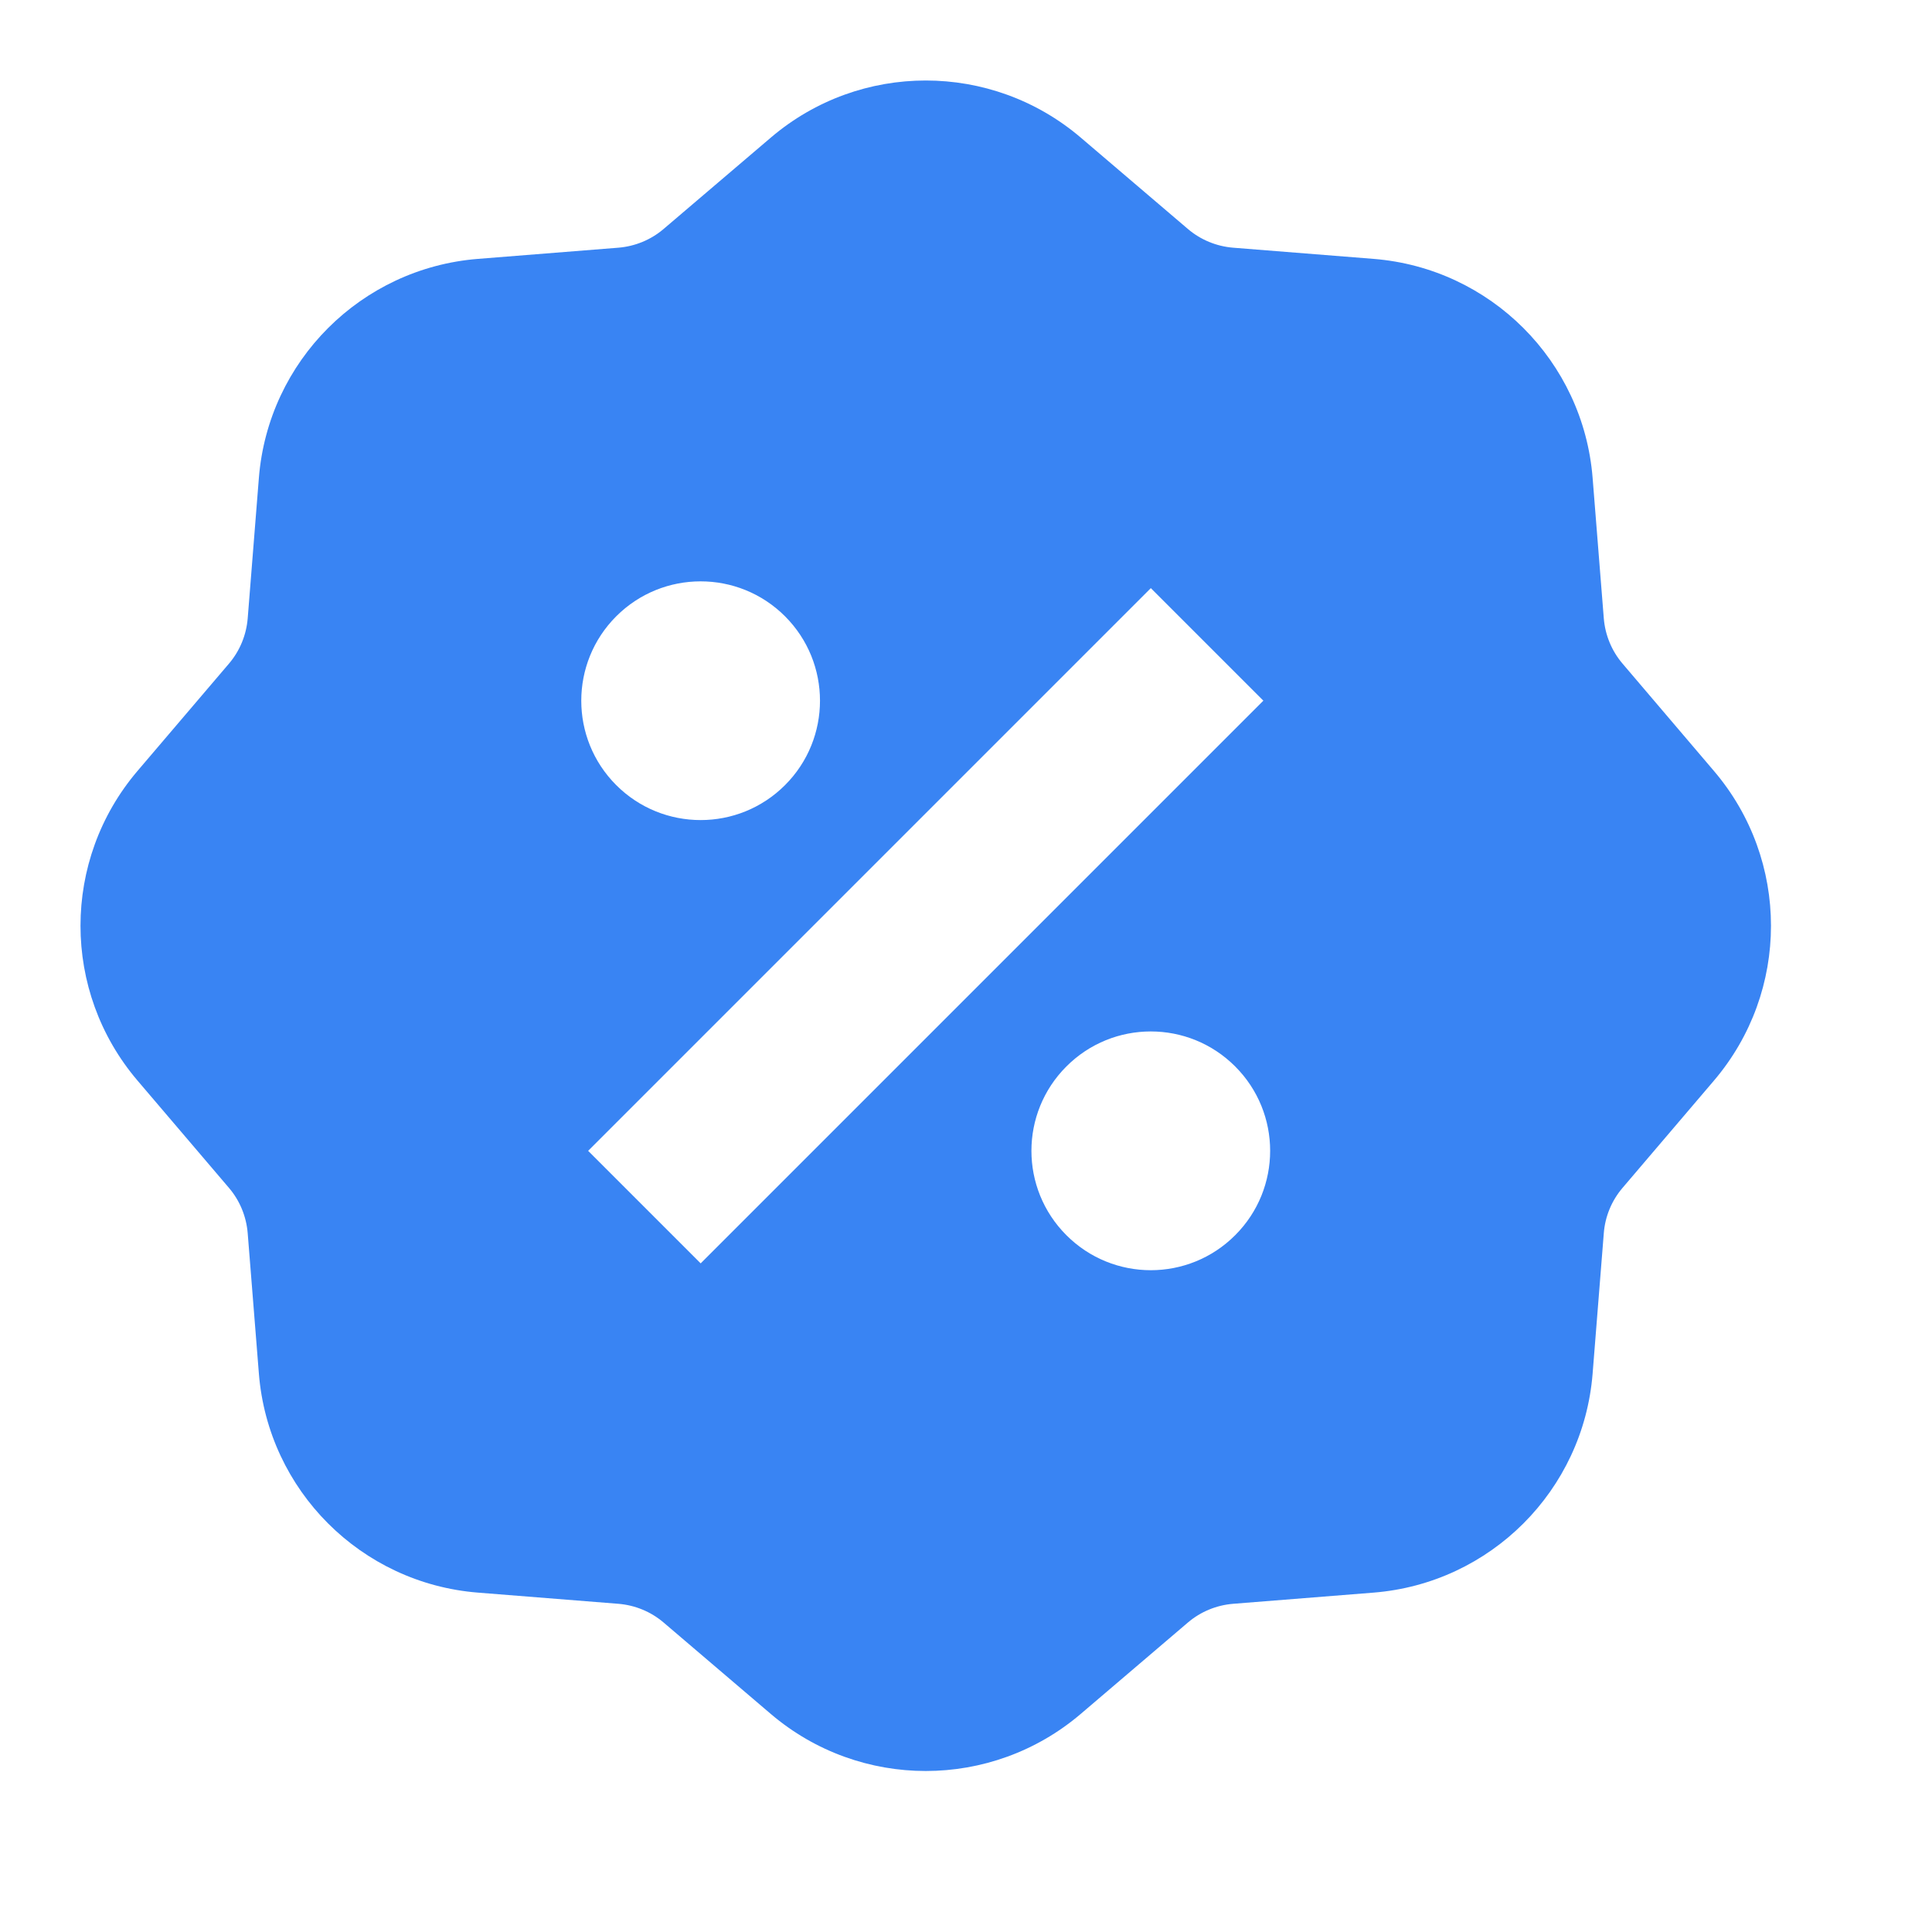 <svg width="24" height="24" viewBox="0 0 24 24" fill="none" xmlns="http://www.w3.org/2000/svg">
<path d="M13.424 1.708C12.315 0.764 10.685 0.764 9.577 1.708L8.244 2.844C8.086 2.979 7.889 3.06 7.682 3.077L5.936 3.216C4.485 3.332 3.332 4.485 3.216 5.936L3.077 7.682C3.06 7.889 2.979 8.086 2.844 8.244L1.708 9.577C0.764 10.685 0.764 12.315 1.708 13.423L2.844 14.756C2.979 14.914 3.06 15.111 3.077 15.319L3.216 17.064C3.332 18.515 4.485 19.668 5.936 19.784L7.682 19.923C7.889 19.94 8.086 20.021 8.244 20.156L9.576 21.292C10.685 22.236 12.315 22.236 13.424 21.292L14.756 20.156C14.914 20.021 15.111 19.94 15.318 19.923L17.064 19.784C18.515 19.668 19.668 18.515 19.784 17.064L19.923 15.319C19.939 15.111 20.021 14.914 20.156 14.756L21.291 13.424C22.236 12.315 22.236 10.685 21.291 9.577L20.156 8.244C20.021 8.086 19.94 7.889 19.923 7.682L19.784 5.936C19.668 4.485 18.515 3.332 17.064 3.216L15.318 3.077C15.111 3.06 14.914 2.979 14.756 2.844L13.424 1.708ZM14.296 7.306L15.694 8.704L8.704 15.694L7.306 14.296L14.296 7.306ZM9.752 9.753C9.173 10.332 8.234 10.332 7.655 9.753C7.076 9.174 7.076 8.235 7.655 7.656C8.234 7.077 9.173 7.077 9.752 7.656C10.331 8.235 10.331 9.174 9.752 9.753ZM13.247 15.344C12.668 14.765 12.668 13.827 13.247 13.248C13.826 12.668 14.765 12.668 15.344 13.248C15.923 13.827 15.923 14.765 15.344 15.344C14.765 15.924 13.826 15.924 13.247 15.344Z" fill="#3984F3"/>
</svg>
